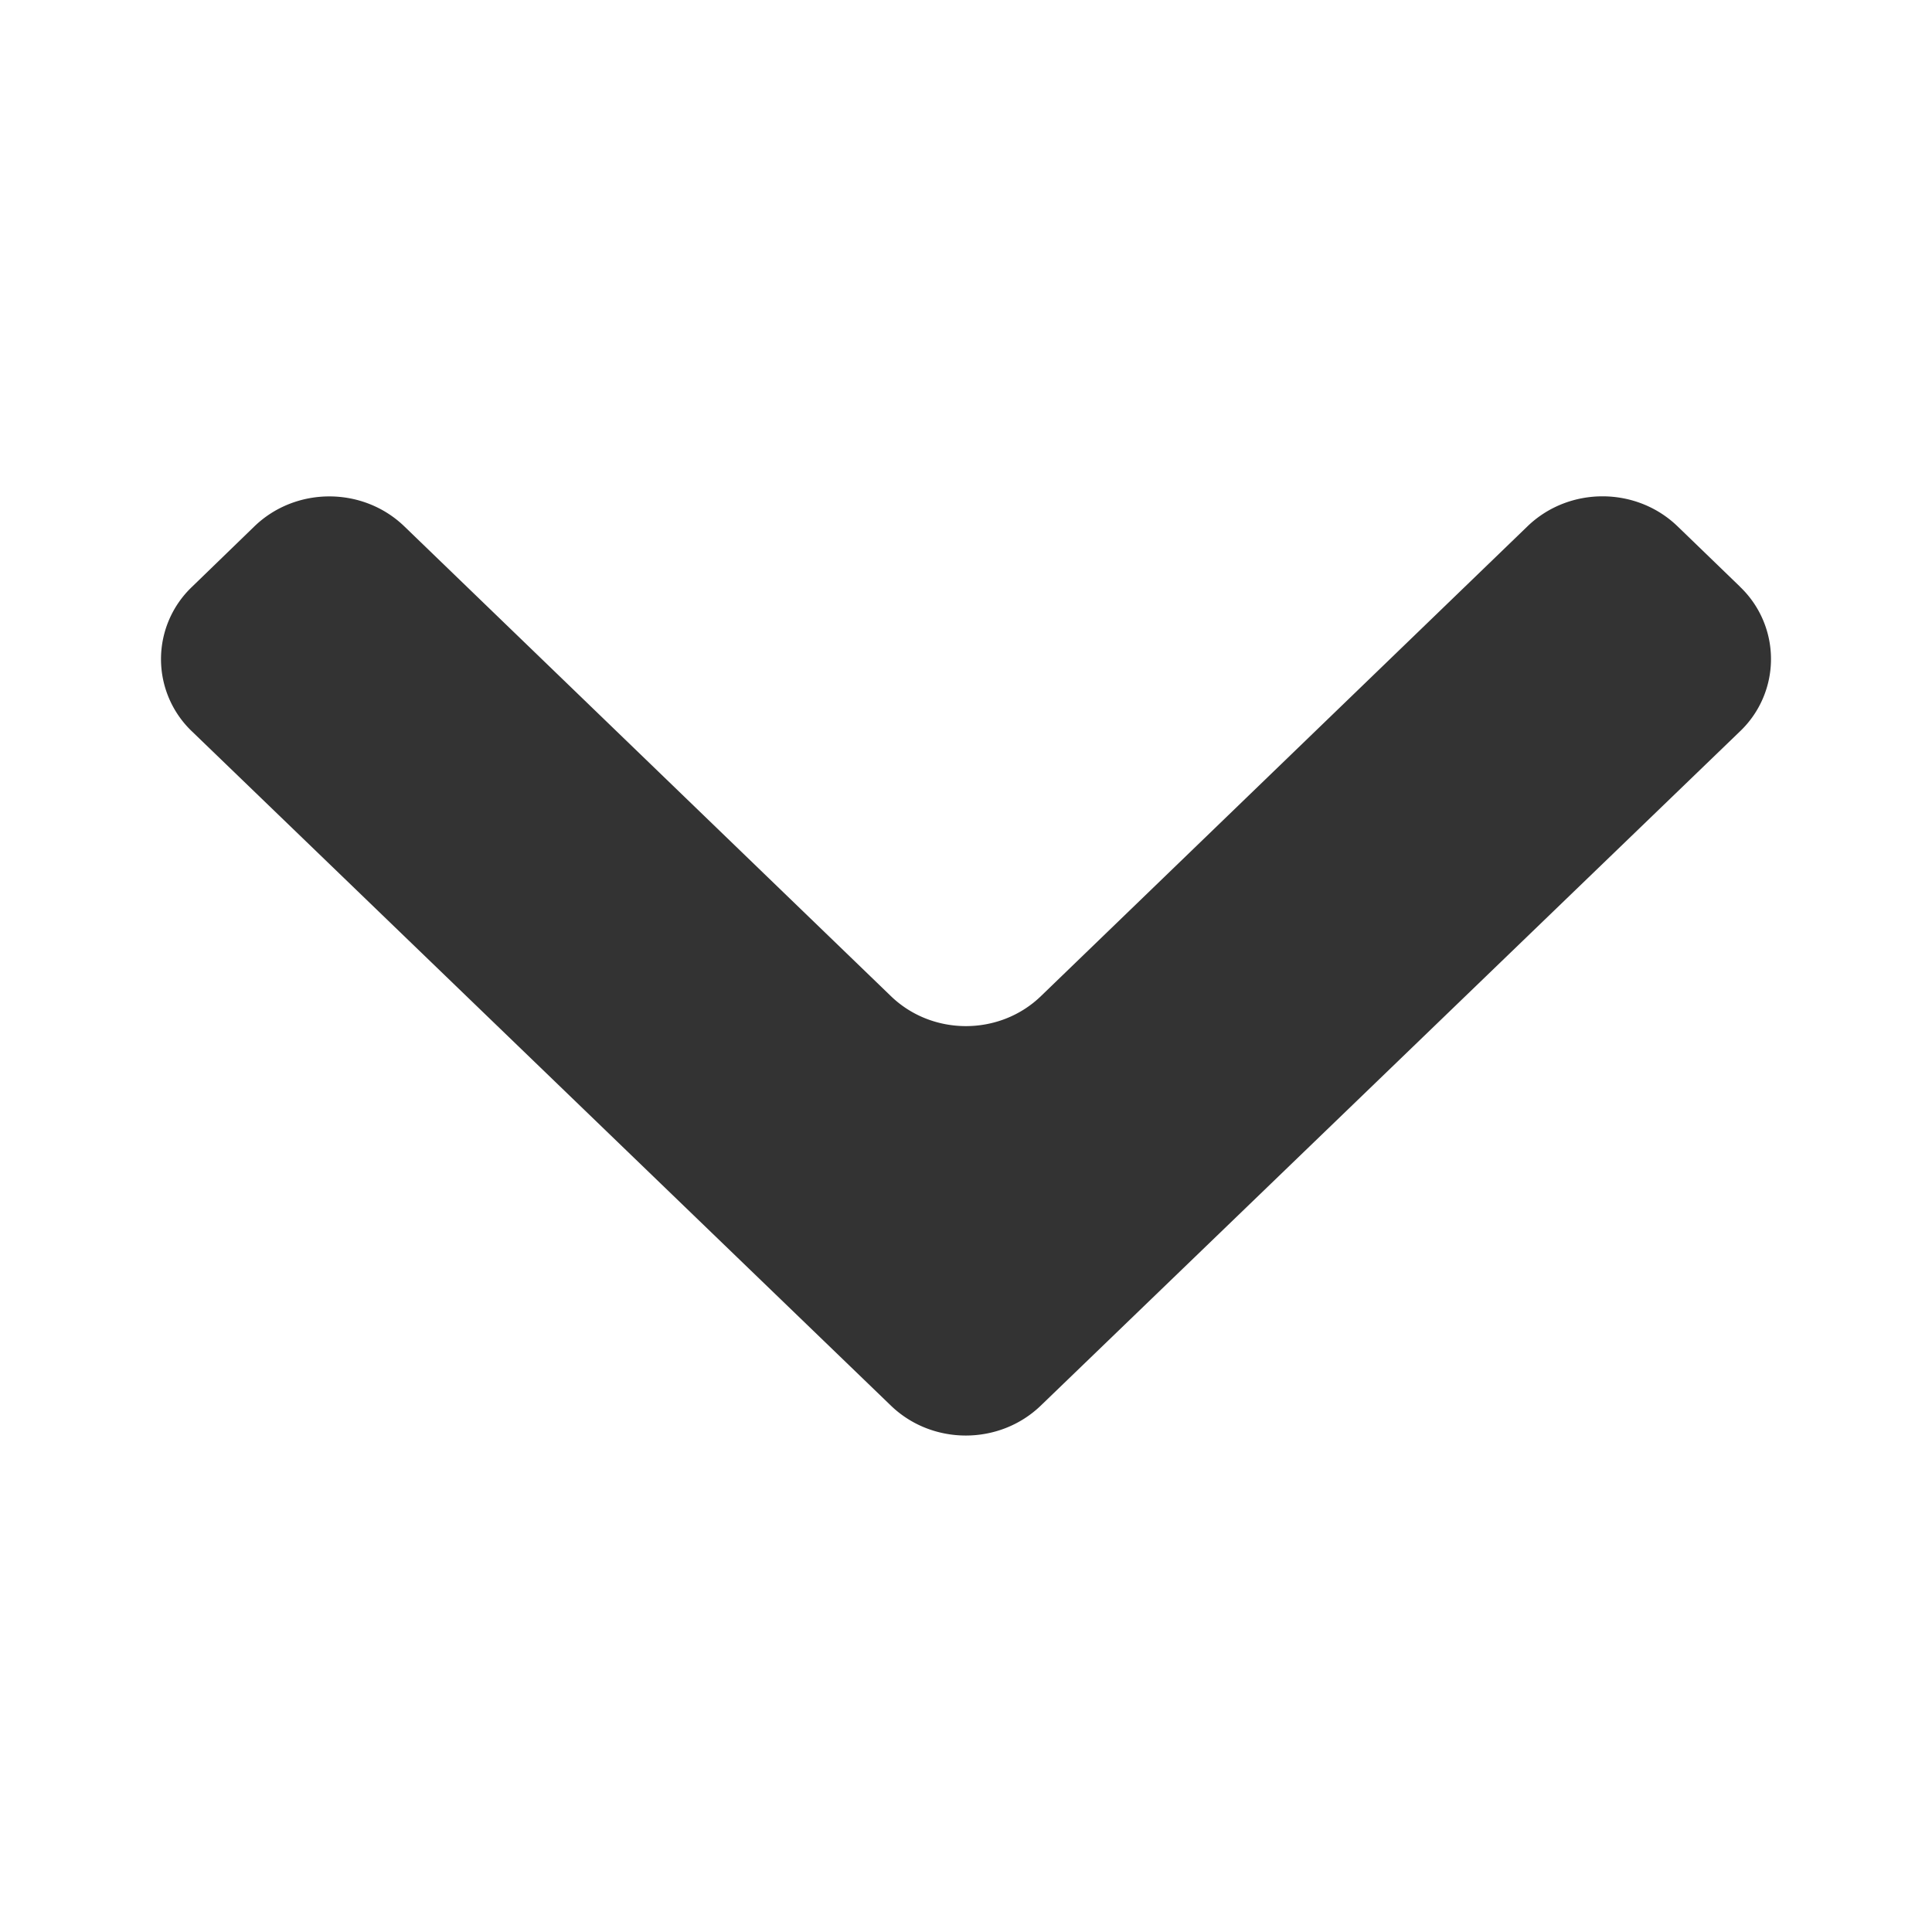 <svg xmlns="http://www.w3.org/2000/svg" x="0" y="0" viewBox="0 0 24 24" style="" xml:space="preserve">
<style type="text/css">.st0 { fill-rule: evenodd; clip-rule: evenodd; fill: rgb(51, 51, 51); }</style>
<path class="st0" d="M21.615 7.289a1.24 1.24 0 0 1 0 1.796L12.93 17.46c-.515.497-1.35.497-1.864 0L2.386 9.087a1.24 1.24 0 0 1-.001-1.797l.774-.75c.514-.498 1.35-.498 1.865 0l6.043 5.834c.514.497 1.35.497 1.864 0l6.043-5.835c.515-.498 1.351-.498 1.866 0l.775.749z"/>
</svg>